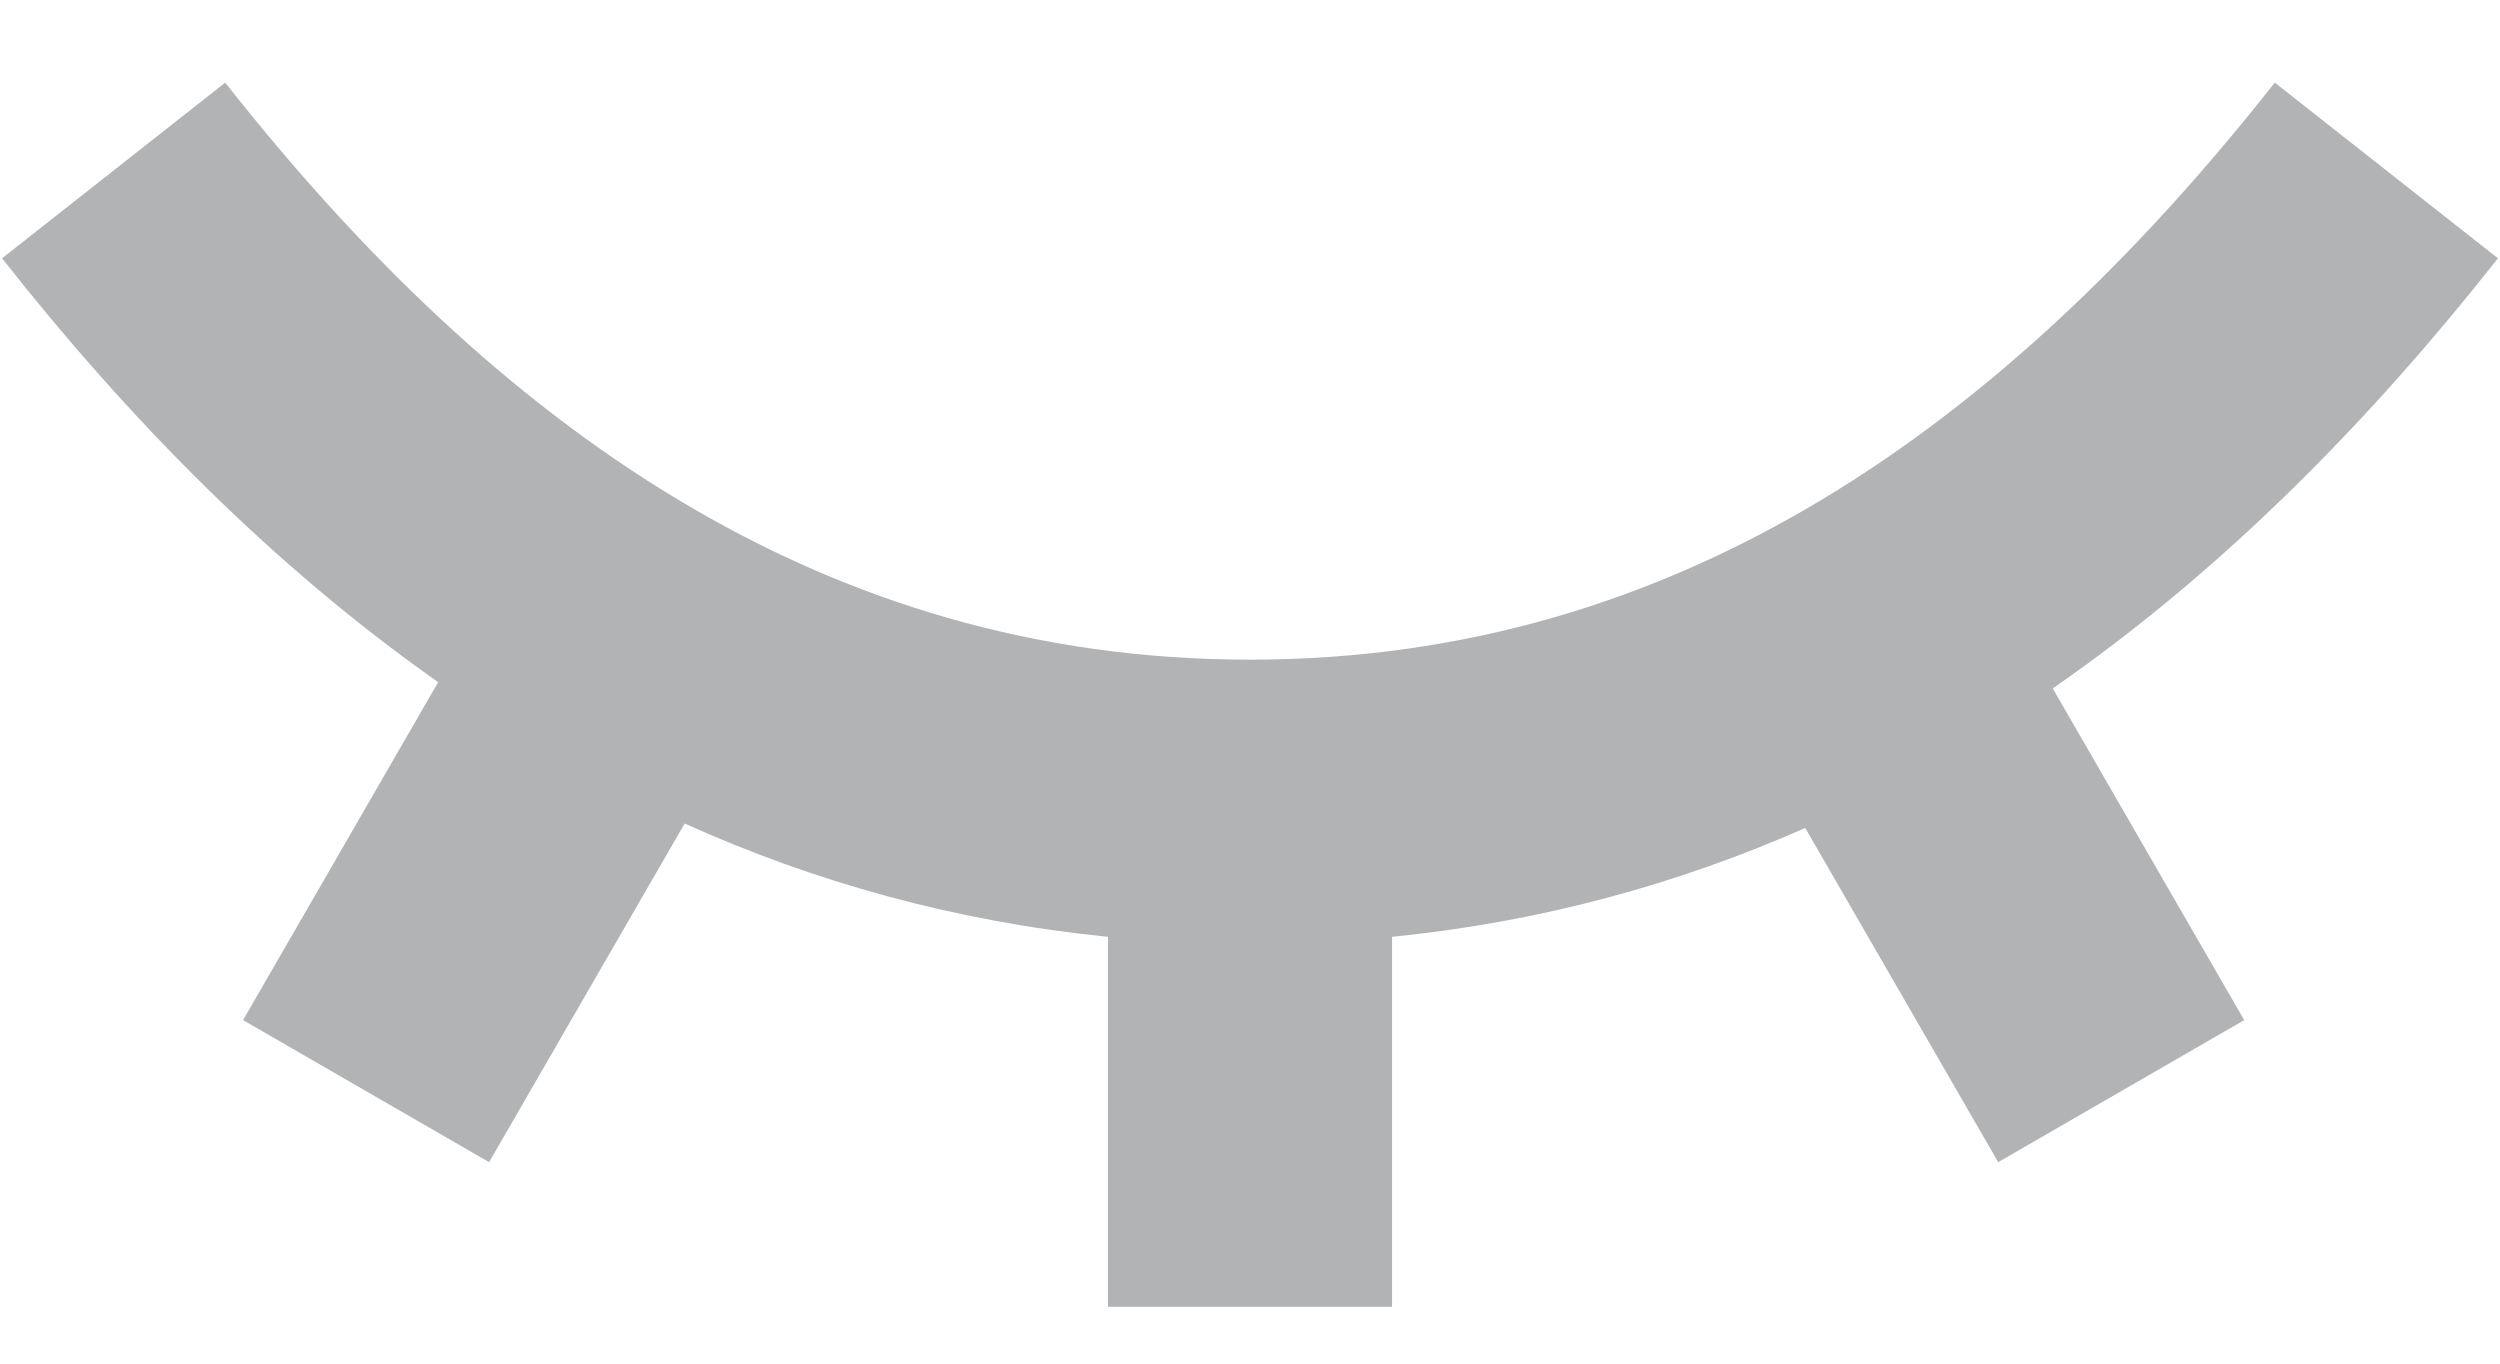 <svg width="22" height="12" viewBox="0 0 22 12" fill="none" xmlns="http://www.w3.org/2000/svg">
<path d="M9.75 8.244C8.402 8.109 7.164 7.76 6.025 7.247L4.304 10.227L2.139 8.977L3.856 6.003C2.396 4.977 1.127 3.682 0.018 2.273L1.982 0.727C4.357 3.743 7.228 5.805 11 5.805C14.771 5.805 17.642 3.743 20.018 0.727L21.982 2.273C20.852 3.707 19.558 5.024 18.064 6.058L19.749 8.977L17.584 10.227L15.886 7.286C14.772 7.778 13.563 8.113 12.25 8.244V11.5H9.75V8.244Z" fill="#B1B3B5"/>
</svg>

